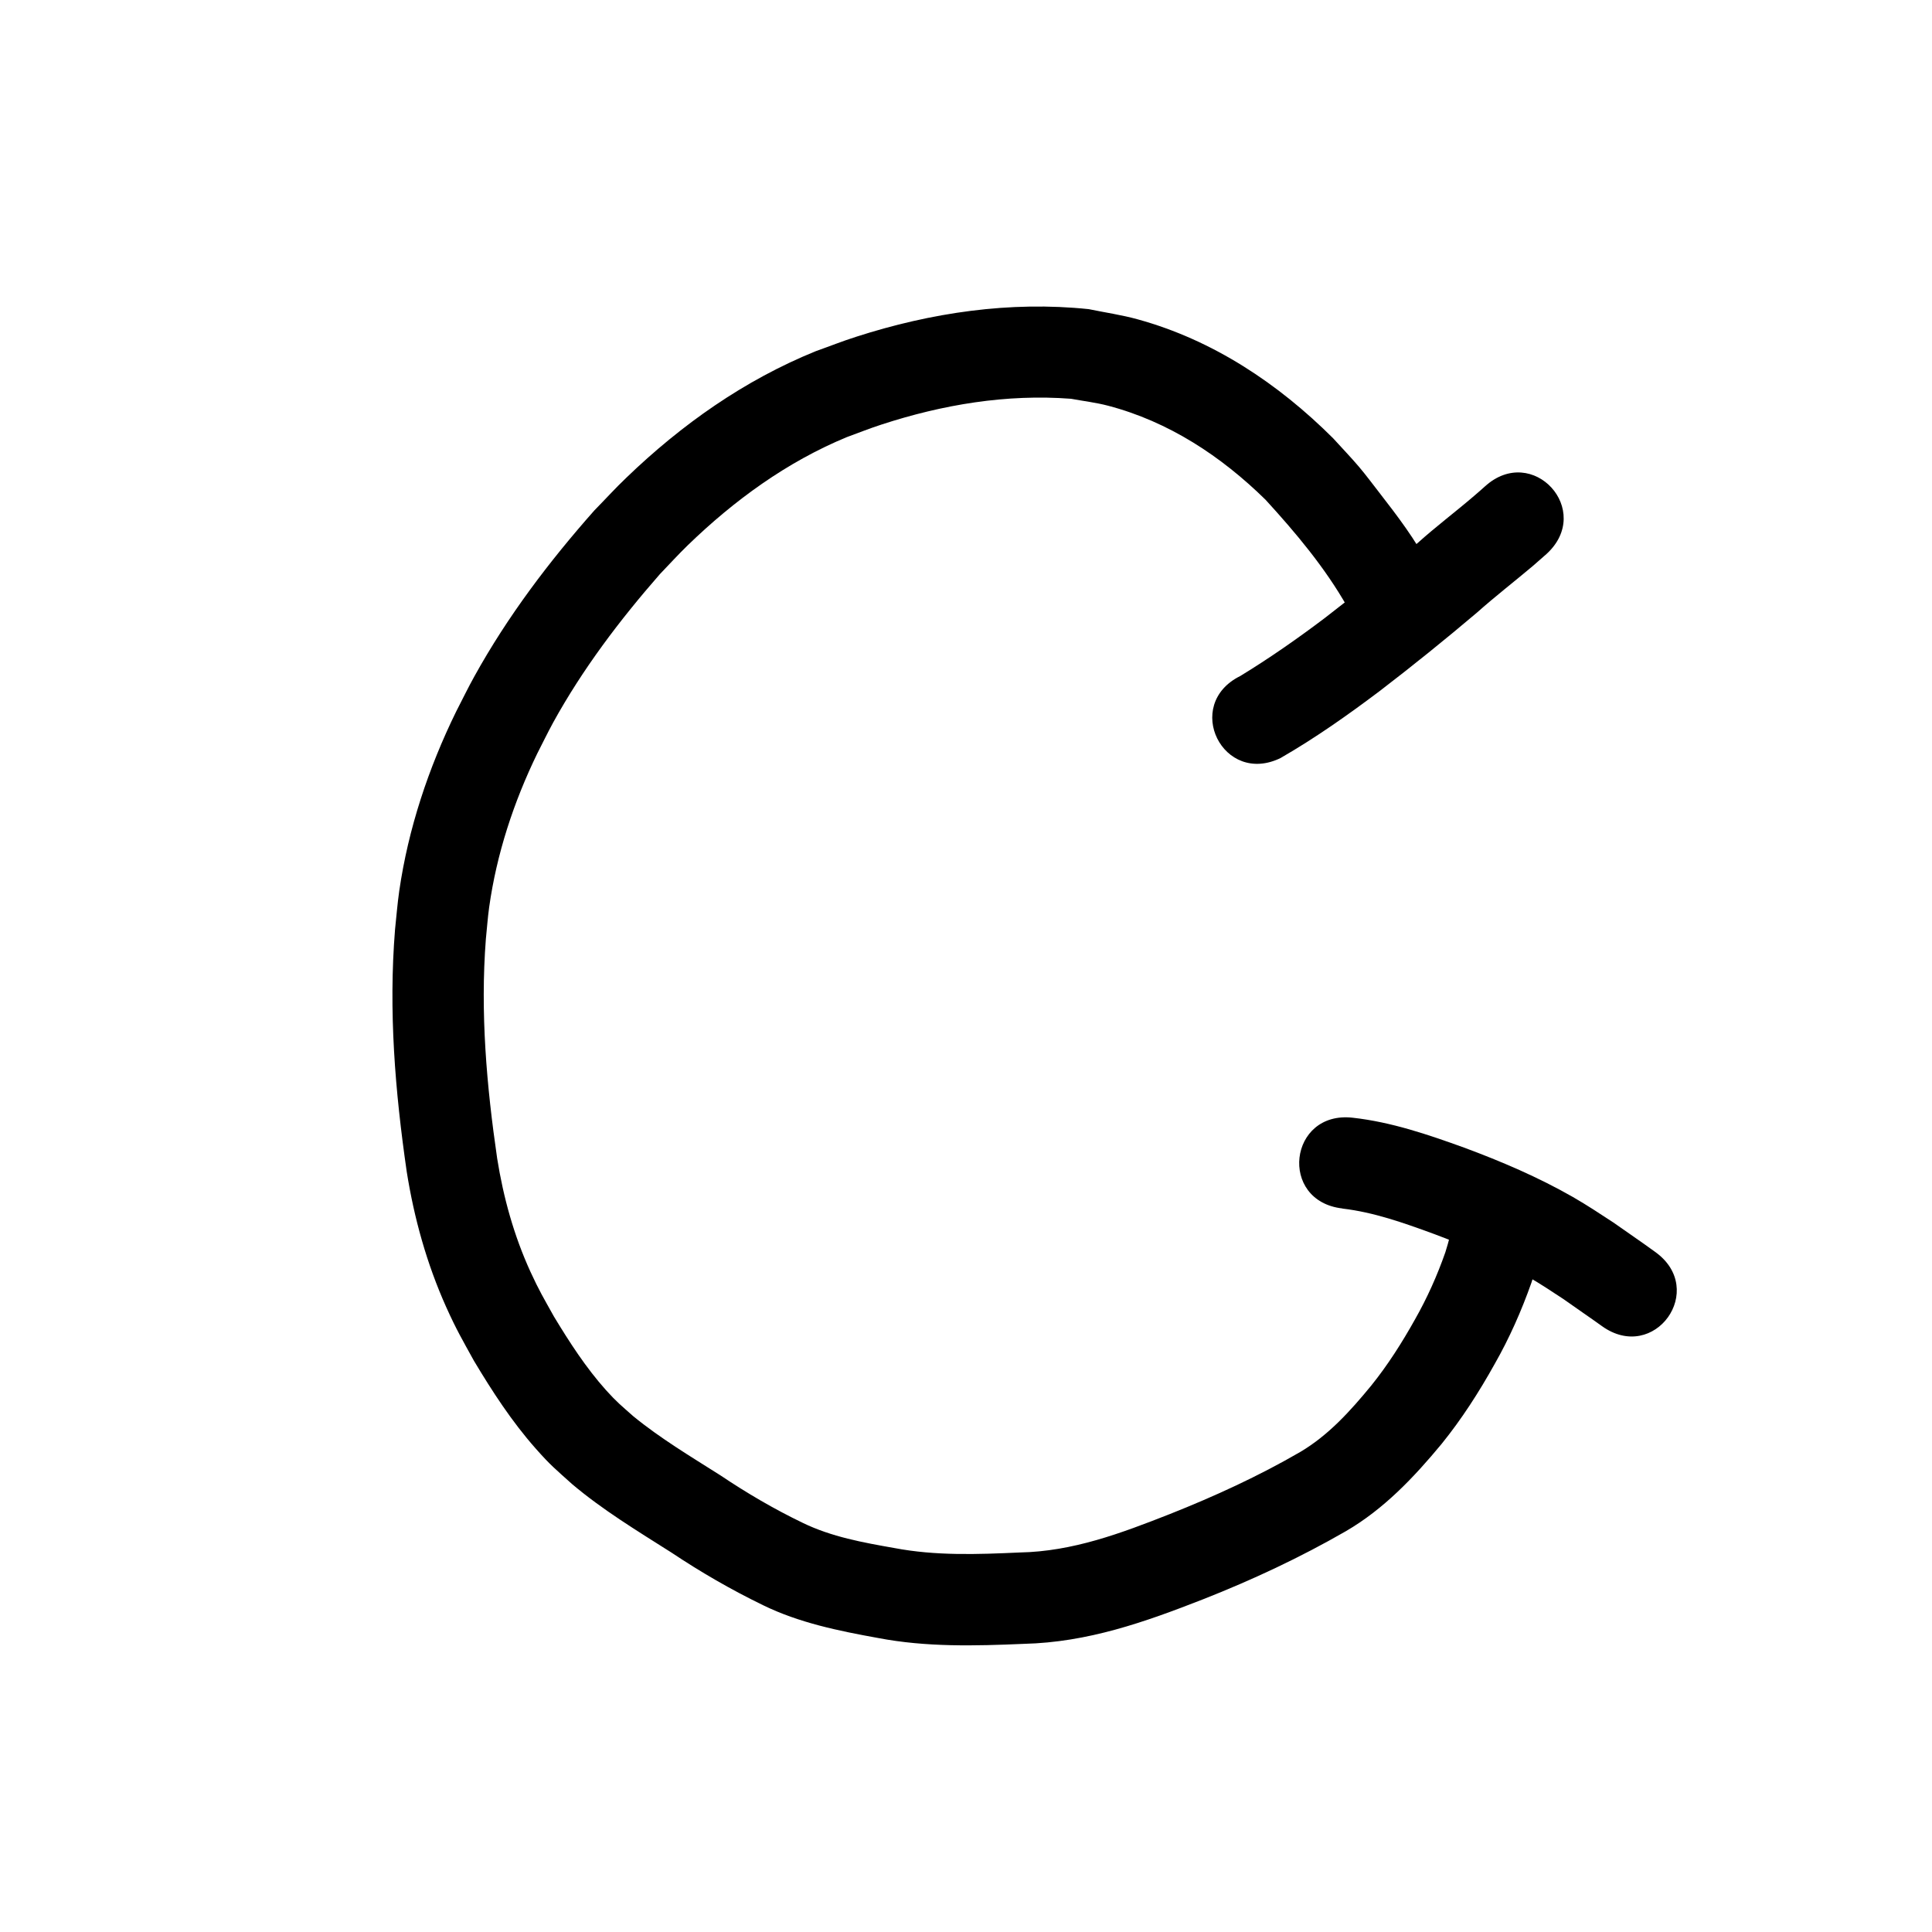 <?xml version="1.0" encoding="UTF-8" standalone="no"?>
<!-- Created with Inkscape (http://www.inkscape.org/) -->

<svg
   width="80"
   height="80"
   viewBox="0 0 21.167 21.167"
   version="1.1"
   id="svg5"
   inkscape:version="1.2.2 (732a01da63, 2022-12-09)"
   sodipodi:docname="3.svg"
   xmlns:inkscape="http://www.inkscape.org/namespaces/inkscape"
   xmlns:sodipodi="http://sodipodi.sourceforge.net/DTD/sodipodi-0.dtd"
   xmlns="http://www.w3.org/2000/svg"
   xmlns:svg="http://www.w3.org/2000/svg">
  <sodipodi:namedview
     id="namedview7"
     pagecolor="#ffffff"
     bordercolor="#000000"
     borderopacity="0.25"
     inkscape:showpageshadow="2"
     inkscape:pageopacity="0.0"
     inkscape:pagecheckerboard="0"
     inkscape:deskcolor="#d1d1d1"
     inkscape:document-units="mm"
     showgrid="true"
     inkscape:zoom="5.6050184"
     inkscape:cx="84.923896"
     inkscape:cy="49.509204"
     inkscape:window-width="1280"
     inkscape:window-height="1850"
     inkscape:window-x="-11"
     inkscape:window-y="-11"
     inkscape:window-maximized="1"
     inkscape:current-layer="layer1">
    <inkscape:grid
       type="xygrid"
       id="grid175" />
  </sodipodi:namedview>
  <defs
     id="defs2" />
  <g
     inkscape:label="Layer 1"
     inkscape:groupmode="layer"
     id="layer1">
    <path
       style="fill:#000000;stroke-width:0.265"
       id="path466"
       d="M 15.658,6.204 C 15.509,5.912 15.309,5.652 15.11,5.395 15.036,5.3 14.965,5.204 14.888,5.113 14.797,5.006 14.699,4.905 14.605,4.801 14.005,4.203 13.29,3.726 12.466,3.499 12.29,3.45 12.107,3.424 11.928,3.387 11.066,3.297 10.201,3.425 9.379,3.69 9.231,3.737 9.086,3.795 8.939,3.847 8.157,4.164 7.467,4.651 6.862,5.234 6.741,5.349 6.629,5.473 6.512,5.592 6.016,6.152 5.561,6.753 5.198,7.409 5.127,7.536 5.064,7.668 4.997,7.797 4.694,8.416 4.473,9.078 4.374,9.762 4.354,9.902 4.343,10.043 4.328,10.184 c -0.072,0.893 3.44e-4,1.769 0.128,2.652 0.081,0.511 0.22,1.01 0.432,1.483 0.113,0.251 0.173,0.351 0.304,0.589 0.201,0.336 0.416,0.667 0.676,0.961 0.167,0.189 0.213,0.222 0.399,0.39 0.337,0.285 0.716,0.514 1.088,0.75 0.322,0.215 0.656,0.408 1.004,0.577 0.397,0.194 0.83,0.282 1.262,0.36 0.527,0.101 1.063,0.087 1.596,0.064 0.701,-0.017 1.322,-0.237 1.966,-0.489 0.538,-0.212 1.062,-0.457 1.562,-0.745 0.416,-0.242 0.744,-0.588 1.048,-0.955 0.221,-0.273 0.411,-0.569 0.582,-0.876 0.162,-0.284 0.294,-0.583 0.403,-0.891 0.037,-0.108 0.066,-0.218 0.088,-0.329 0.128,-0.696 -0.856,-0.878 -0.984,-0.182 v 0 c -0.008,0.061 -0.031,0.119 -0.047,0.178 -0.089,0.254 -0.199,0.5 -0.332,0.734 -0.142,0.254 -0.298,0.5 -0.481,0.727 -0.227,0.276 -0.466,0.542 -0.777,0.726 -0.457,0.265 -0.937,0.485 -1.428,0.68 -0.534,0.21 -1.063,0.41 -1.645,0.421 -0.459,0.021 -0.921,0.038 -1.375,-0.049 C 9.456,16.9 9.111,16.838 8.796,16.685 8.482,16.534 8.182,16.358 7.893,16.164 7.568,15.958 7.236,15.76 6.938,15.516 6.803,15.396 6.761,15.365 6.639,15.23 6.419,14.984 6.239,14.705 6.069,14.424 5.956,14.221 5.909,14.145 5.811,13.932 5.631,13.538 5.515,13.12 5.447,12.692 5.331,11.896 5.261,11.094 5.323,10.29 5.335,10.174 5.343,10.057 5.359,9.941 5.441,9.355 5.628,8.787 5.886,8.256 5.944,8.143 5.999,8.029 6.06,7.917 6.383,7.33 6.79,6.793 7.23,6.29 7.331,6.185 7.429,6.077 7.534,5.975 8.043,5.482 8.62,5.061 9.278,4.789 9.404,4.743 9.529,4.693 9.656,4.652 10.325,4.433 11.029,4.315 11.734,4.369 c 0.135,0.025 0.273,0.041 0.406,0.076 0.664,0.174 1.239,0.553 1.725,1.03 0.332,0.363 0.653,0.745 0.896,1.174 0.314,0.634 1.211,0.19 0.897,-0.444 z" />
    <path
       style="fill:#000000;stroke-width:0.265"
       id="path478"
       d="M 14.033,8.303 C 14.41,8.086 14.768,7.833 15.116,7.571 15.477,7.294 15.832,7.008 16.18,6.713 16.38,6.535 16.592,6.371 16.796,6.199 16.845,6.156 16.894,6.114 16.943,6.07 17.466,5.593 16.791,4.853 16.268,5.33 v 0 c -0.039,0.036 -0.08,0.07 -0.12,0.105 -0.203,0.174 -0.417,0.335 -0.616,0.514 -0.333,0.283 -0.673,0.556 -1.019,0.823 -0.298,0.225 -0.606,0.44 -0.924,0.634 -0.634,0.314 -0.19,1.211 0.445,0.897 z" />
    <path
       style="fill:#000000;stroke-width:0.265"
       id="path480"
       d="m 14.707,13.241 c 0.343,0.04 0.669,0.156 0.992,0.274 0.362,0.135 0.719,0.285 1.053,0.479 0.13,0.075 0.251,0.156 0.376,0.238 0.14,0.1 0.283,0.196 0.423,0.297 0.575,0.413 1.159,-0.401 0.583,-0.813 v 0 C 17.983,13.606 17.828,13.501 17.675,13.393 17.517,13.29 17.398,13.21 17.232,13.114 16.852,12.897 16.45,12.725 16.04,12.573 c -0.396,-0.143 -0.797,-0.28 -1.218,-0.327 -0.703,-0.081 -0.818,0.914 -0.114,0.994 z" />
  </g>
</svg>
